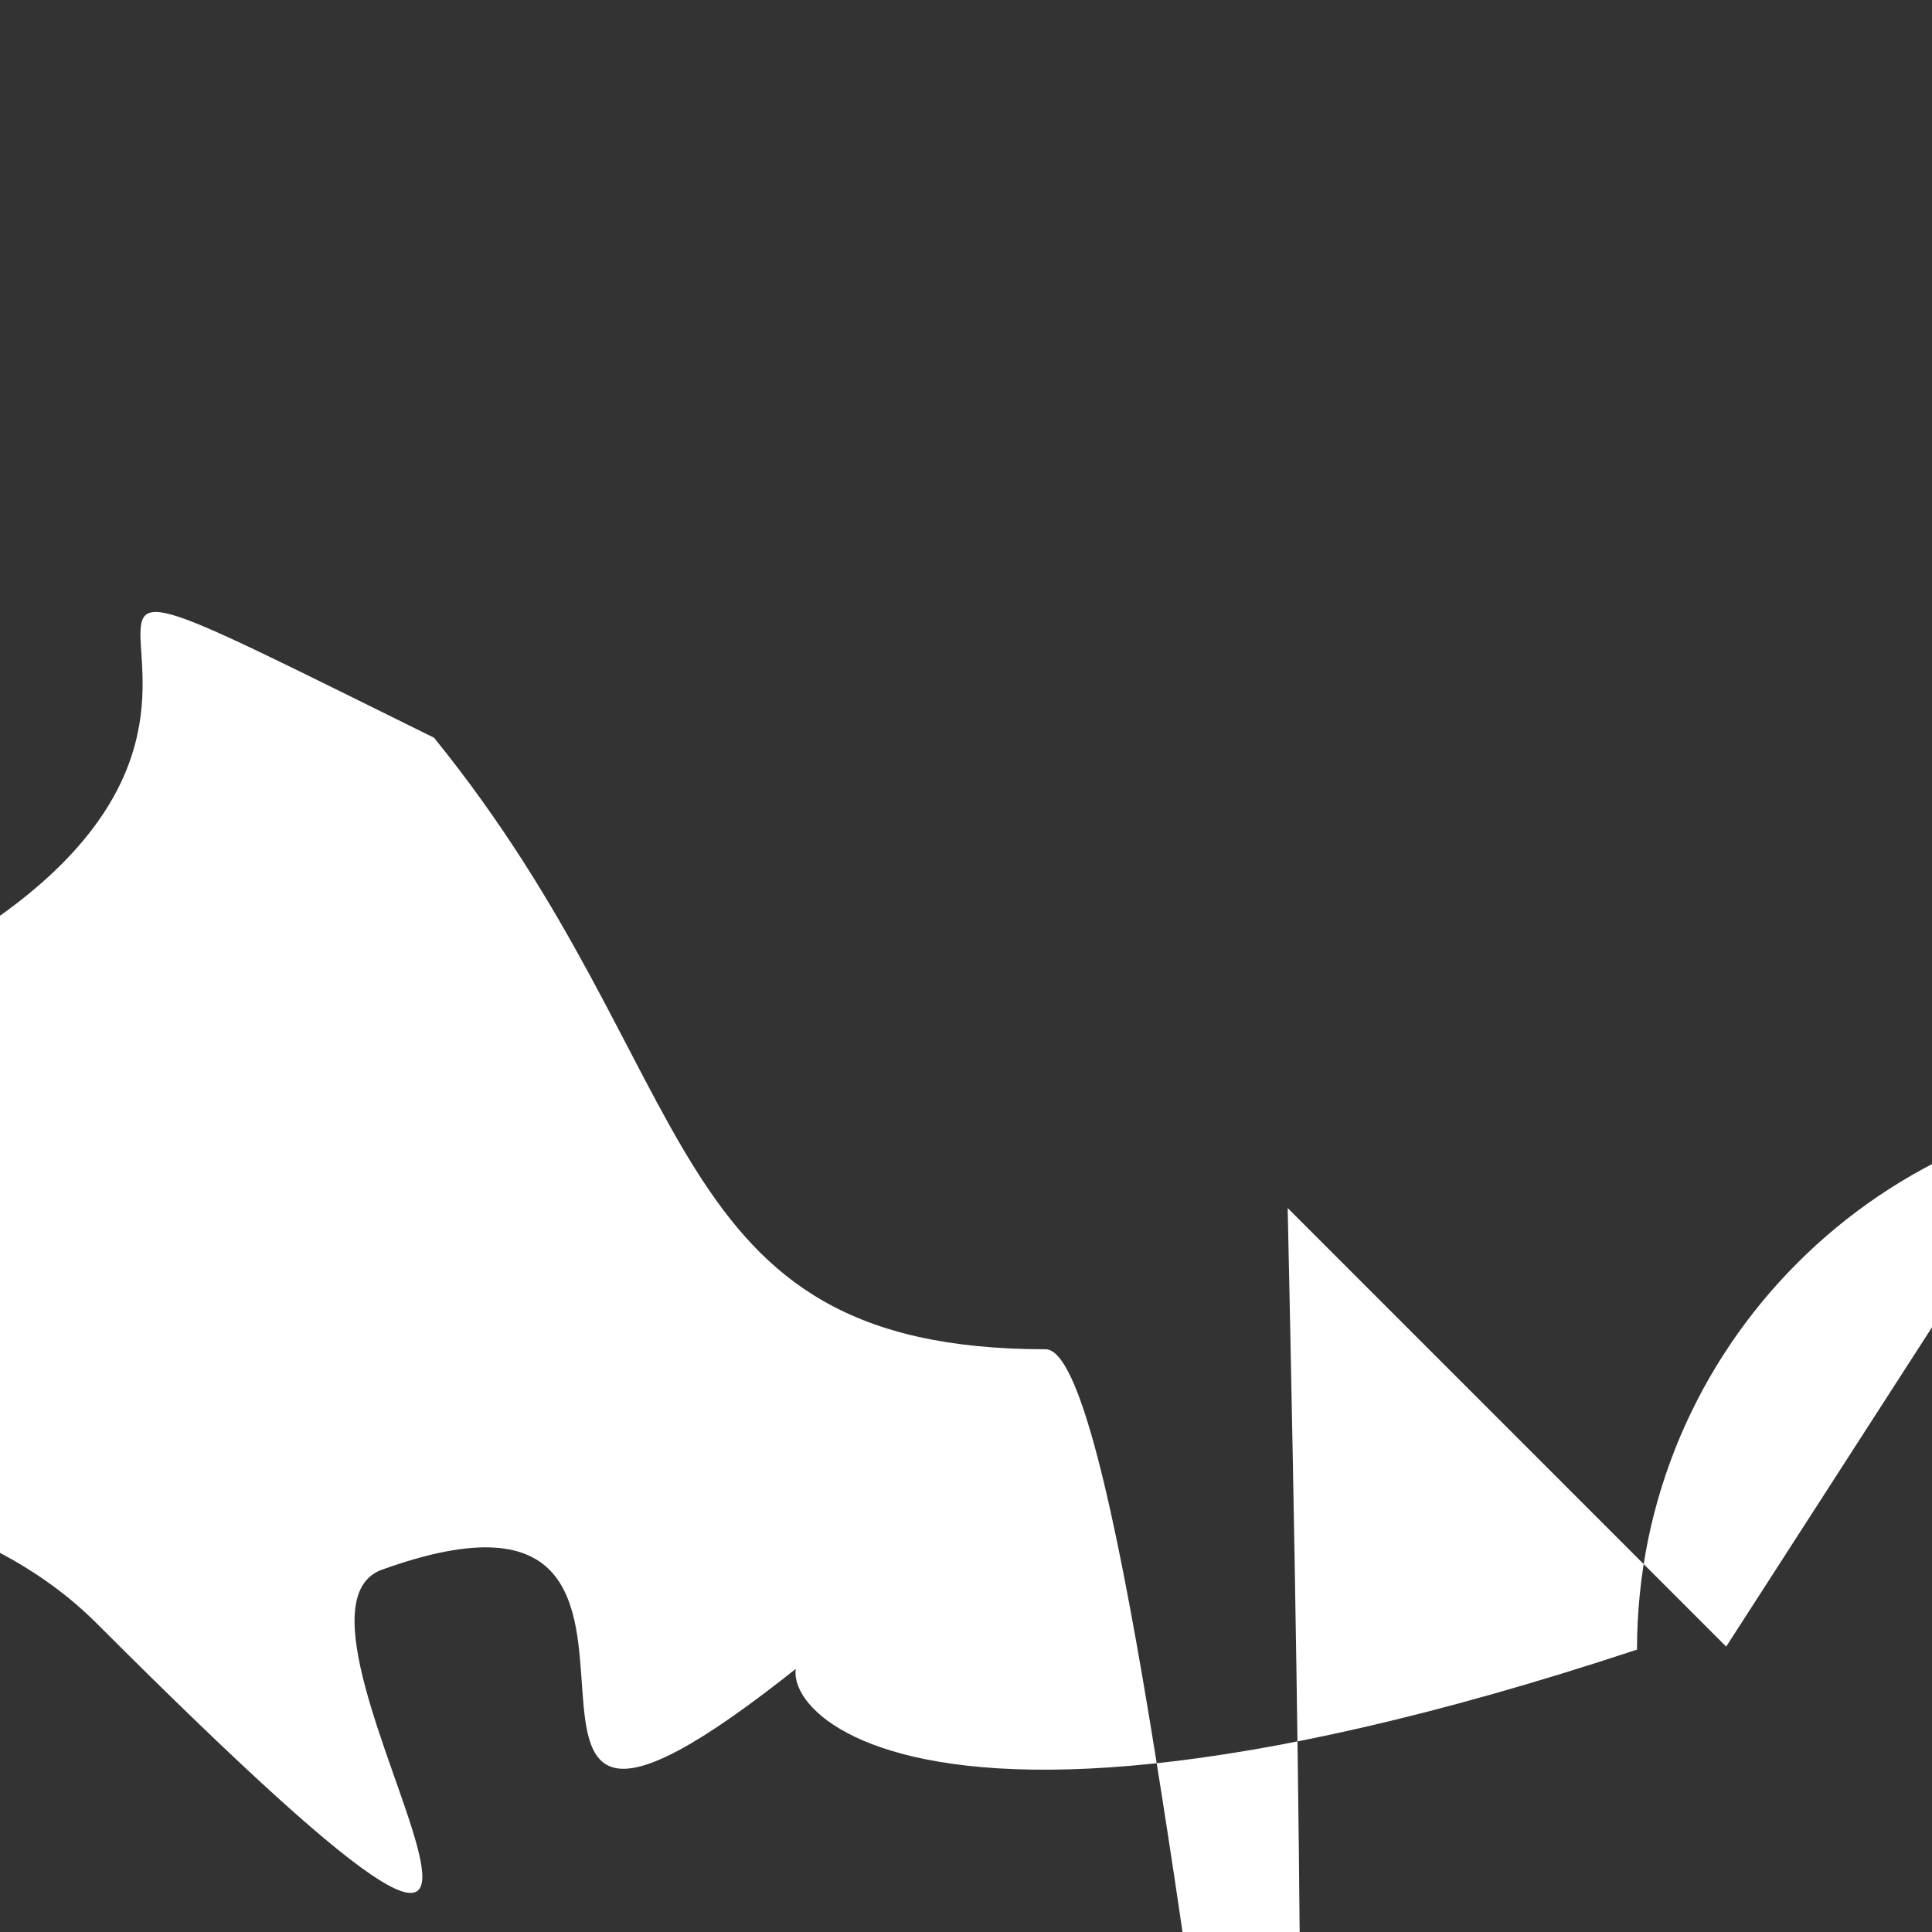 <?xml version="1.0" encoding="utf-8"?>
<!-- Generated by IcoMoon.io -->
<!DOCTYPE svg PUBLIC "-//W3C//DTD SVG 1.1//EN" "http://www.w3.org/Graphics/SVG/1.1/DTD/svg11.dtd">
<svg version="1.1" xmlns="http://www.w3.org/2000/svg" xmlns:xlink="http://www.w3.org/1999/xlink" width="32" height="32" viewBox="0 0 32 32">
<rect x="0" y="0" width="32" height="32" fill="#333333" stroke="none"/>
<g id="icomoon-ignore">
</g>
<path d="M28.591 27.273l-7.263-7.264c1.
46-1.756 2.339-4.010 2.339-6.471 0-5.595-4.535-10.129-10.129-10.129-5
.594 0-10.129 4.535-10.129 10.129 0 5.594 4.536 10.129 10.129 10.129 
2.462 0 4.716-0.879 6.471-2.339l7.263 7.264 1.319-1.319zM4.475 13.538
c0-4.997 4.065-9.063 9.063-9.063 4.997 0 9.063 4.066 9.063 9.063s-4.0
66 9.063-9.063 9.063c-4.998 0-9.063-4.066-9.063-9.063z" fill="#fff"></path>
</svg>

